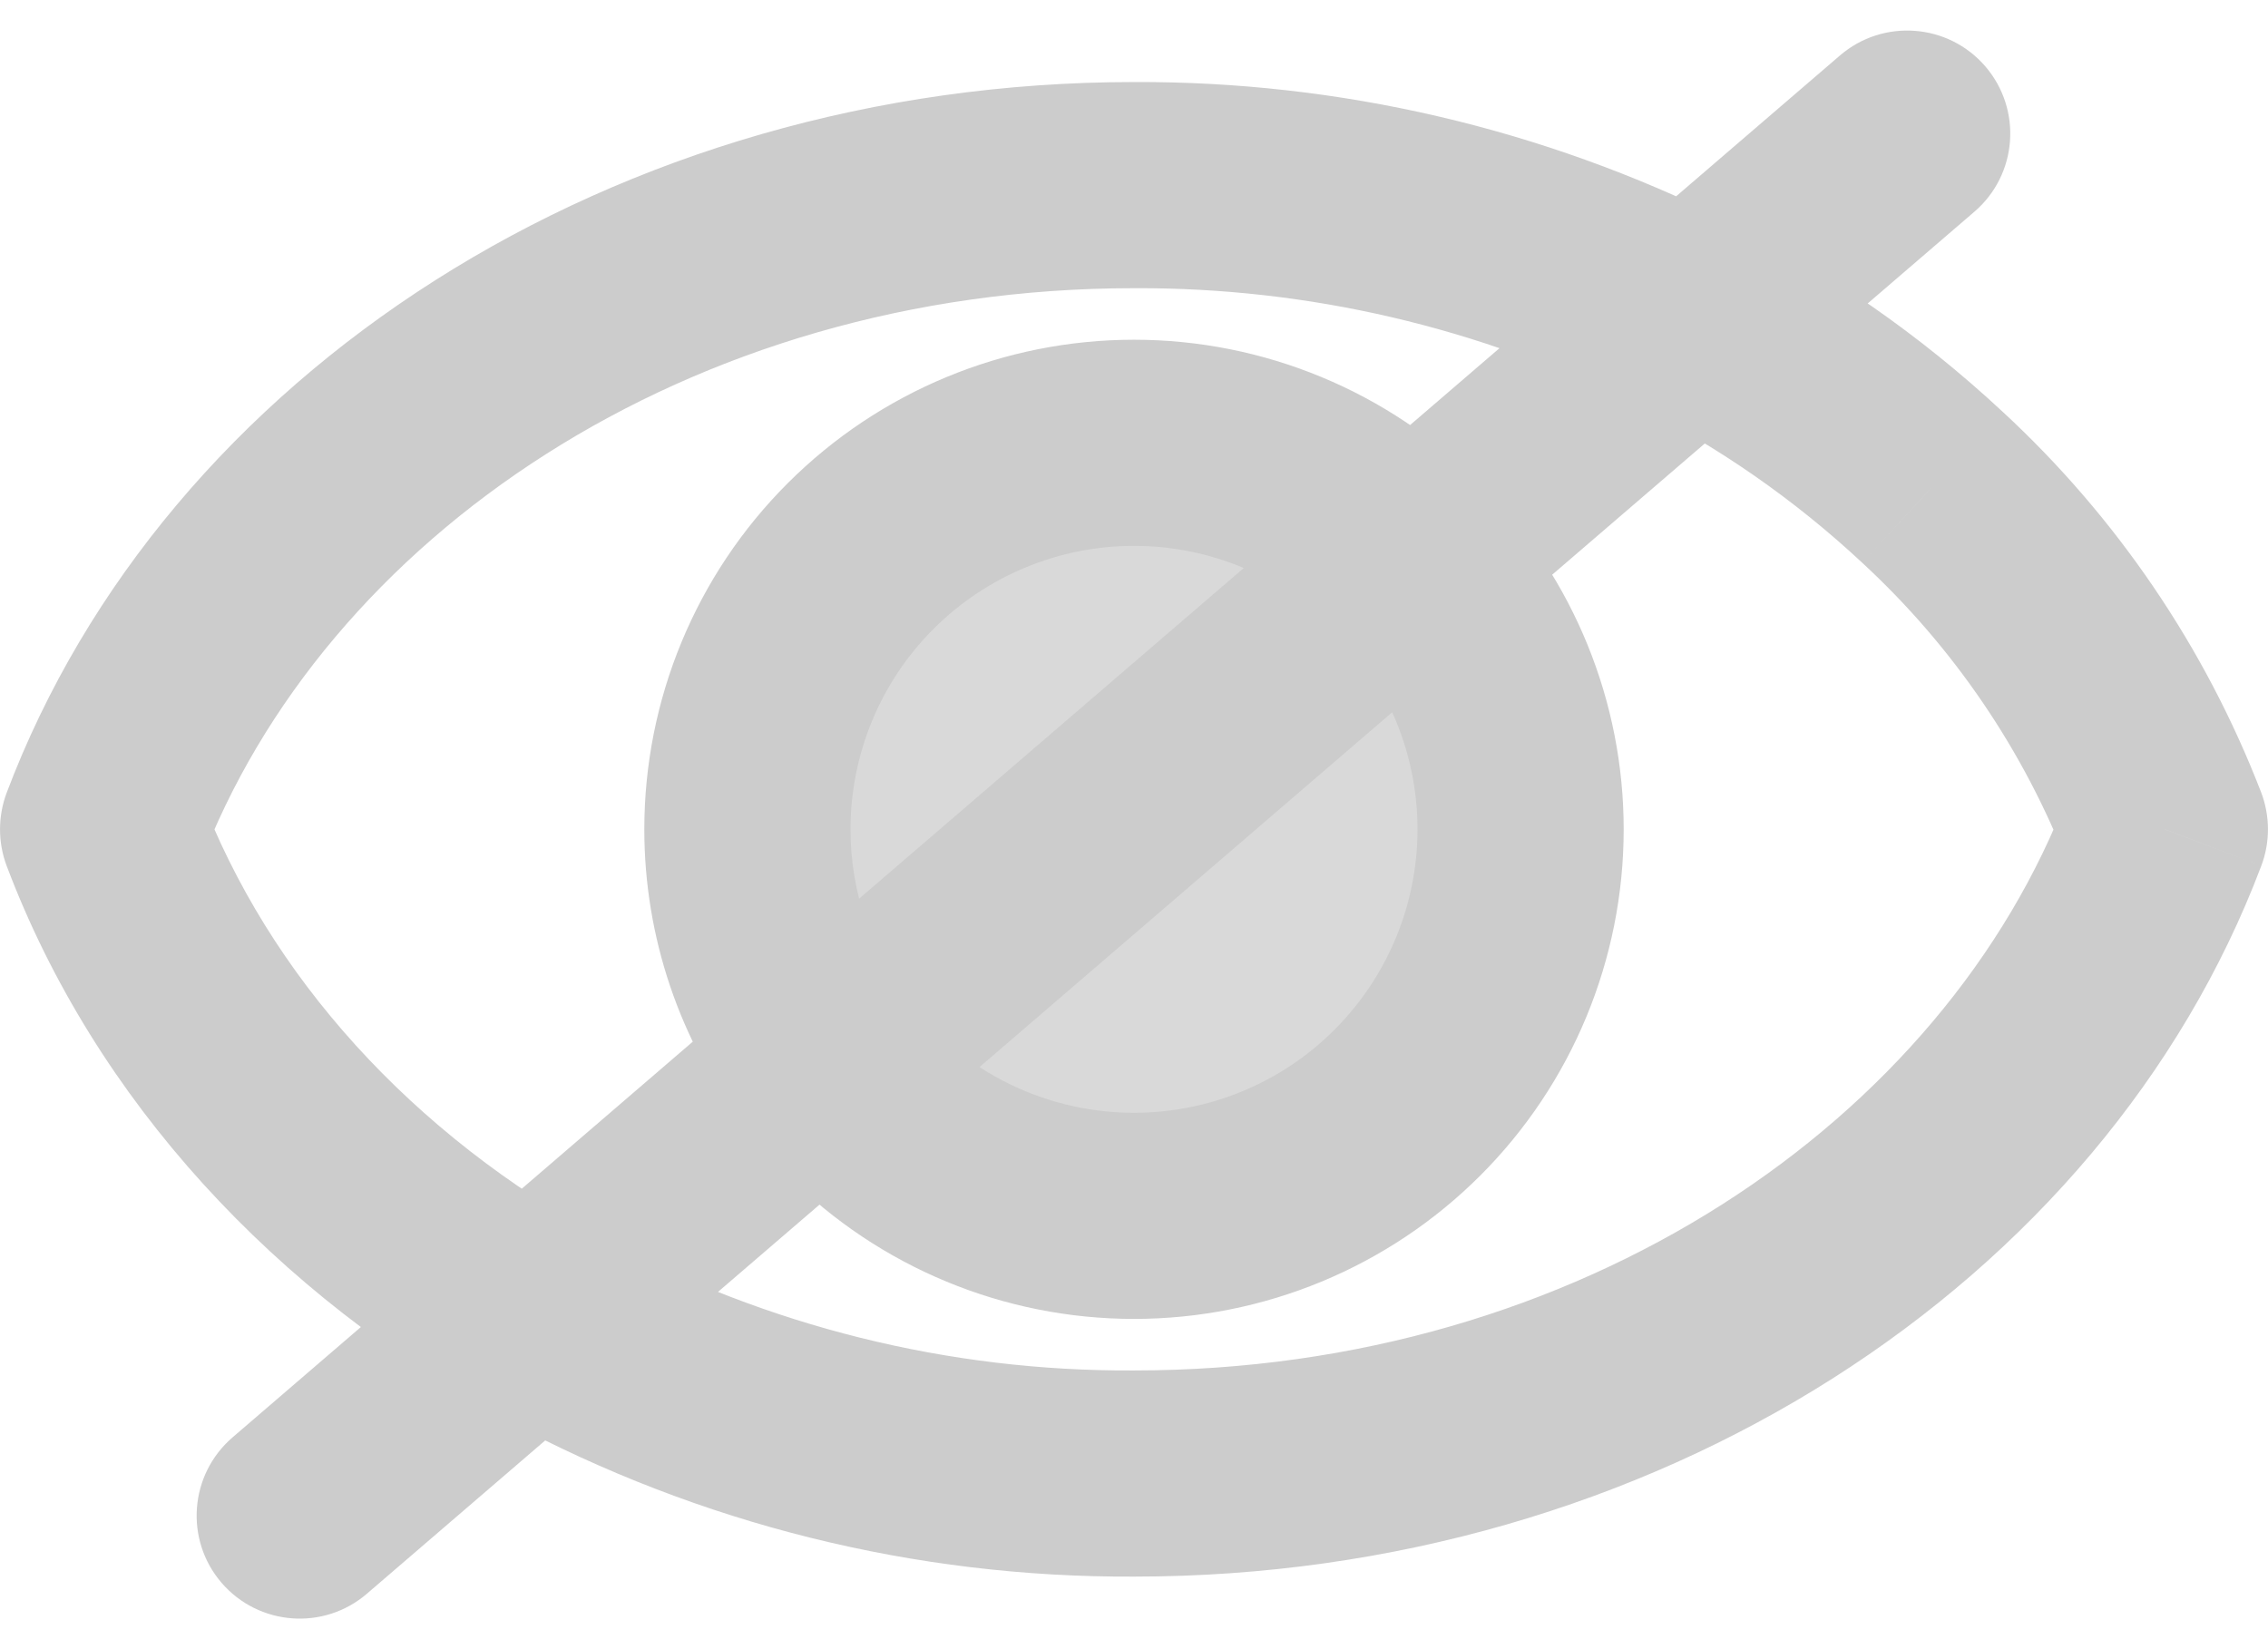 <svg width="22" height="16" viewBox="0 0 22 16" fill="none" xmlns="http://www.w3.org/2000/svg">
<g id="Vector">
<path d="M7.25 8.046C7.25 8.87 7.521 9.665 8.013 10.314L13.689 5.433C13.677 5.42 13.664 5.407 13.652 5.395C12.948 4.691 11.995 4.296 11 4.296C10.005 4.296 9.052 4.691 8.348 5.395C7.645 6.098 7.25 7.052 7.25 8.046Z" fill="#D9D9D9"/>
<path d="M13.652 10.698C14.355 9.995 14.75 9.041 14.75 8.046C14.75 7.07 14.369 6.132 13.689 5.433L8.013 10.314C8.115 10.448 8.227 10.577 8.348 10.698C9.052 11.401 10.005 11.796 11 11.796C11.995 11.796 12.948 11.401 13.652 10.698Z" fill="#D9D9D9"/>
<path d="M11 14.296V13.296L10.995 13.296L11 14.296ZM21 8.046L21.935 8.4C22.022 8.17 22.021 7.916 21.933 7.686L21 8.046ZM18.742 4.725L18.061 5.457L18.064 5.46L18.742 4.725ZM16.306 3.033L16.754 2.138L16.752 2.137L16.306 3.033ZM11 1.796V2.796L11.005 2.796L11 1.796ZM1 8.046L0.064 7.693C-0.021 7.921 -0.021 8.172 0.064 8.399L1 8.046ZM5.386 12.9L4.908 13.778L4.913 13.781L5.386 12.9ZM14.75 8.046H15.75H14.75ZM11 4.296V3.296V4.296ZM13.652 5.395L14.359 4.688L14.359 4.688L13.652 5.395ZM19.152 2.054C19.571 1.694 19.618 1.063 19.258 0.644C18.898 0.226 18.267 0.178 17.848 0.538L19.152 2.054ZM2.256 13.945C1.837 14.306 1.789 14.937 2.149 15.356C2.509 15.774 3.141 15.822 3.559 15.462L2.256 13.945ZM11 15.296C16.027 15.296 20.397 12.47 21.935 8.4L20.065 7.693C18.863 10.872 15.323 13.296 11 13.296V15.296ZM21.933 7.686C21.389 6.278 20.53 5.014 19.421 3.99L18.064 5.46C18.948 6.276 19.634 7.284 20.067 8.407L21.933 7.686ZM19.424 3.993C18.627 3.251 17.728 2.626 16.754 2.138L15.858 3.927C16.662 4.329 17.403 4.844 18.061 5.457L19.424 3.993ZM16.752 2.137C14.964 1.247 12.993 0.787 10.995 0.796L11.005 2.796C12.689 2.789 14.352 3.176 15.86 3.928L16.752 2.137ZM11 0.796C5.973 0.796 1.602 3.622 0.064 7.693L1.936 8.4C3.136 5.22 6.677 2.796 11 2.796V0.796ZM0.064 8.399C0.923 10.675 2.673 12.56 4.908 13.778L5.865 12.022C3.997 11.005 2.605 9.467 1.936 7.693L0.064 8.399ZM4.913 13.781C6.786 14.787 8.88 15.307 11.005 15.296L10.995 13.296C9.203 13.306 7.438 12.867 5.859 12.019L4.913 13.781ZM13.75 8.046C13.75 8.776 13.46 9.475 12.944 9.991L14.359 11.405C15.25 10.514 15.75 9.306 15.75 8.046H13.75ZM12.944 9.991C12.429 10.507 11.729 10.796 11 10.796V12.796C12.26 12.796 13.468 12.296 14.359 11.405L12.944 9.991ZM11 10.796C10.271 10.796 9.571 10.507 9.055 9.991L7.641 11.405C8.532 12.296 9.74 12.796 11 12.796V10.796ZM8.25 8.046C8.25 7.317 8.54 6.617 9.055 6.102L7.641 4.688C6.75 5.578 6.25 6.786 6.25 8.046H8.25ZM9.055 6.102C9.571 5.586 10.271 5.296 11 5.296V3.296C9.74 3.296 8.532 3.797 7.641 4.688L9.055 6.102ZM11 5.296C11.729 5.296 12.429 5.586 12.944 6.102L14.359 4.688C13.468 3.797 12.26 3.296 11 3.296V5.296ZM6.25 8.046C6.25 9.089 6.593 10.097 7.217 10.918L8.81 9.709C8.449 9.233 8.25 8.65 8.25 8.046H6.25ZM8.665 11.072L14.341 6.191L13.037 4.675L7.361 9.555L8.665 11.072ZM14.406 4.736C14.391 4.72 14.375 4.704 14.359 4.688L12.944 6.102C12.954 6.111 12.963 6.12 12.972 6.13L14.406 4.736ZM12.972 6.13C13.471 6.643 13.75 7.33 13.75 8.046H15.75C15.75 6.809 15.267 5.622 14.406 4.736L12.972 6.13ZM17.848 0.538L13.037 4.675L14.341 6.191L19.152 2.054L17.848 0.538ZM7.361 9.555L2.256 13.945L3.559 15.462L8.665 11.072L7.361 9.555ZM9.055 9.991C8.967 9.902 8.885 9.808 8.81 9.709L7.217 10.918C7.346 11.089 7.488 11.252 7.641 11.405L9.055 9.991Z" fill="#CCCCCC"/>
</g>
</svg>
